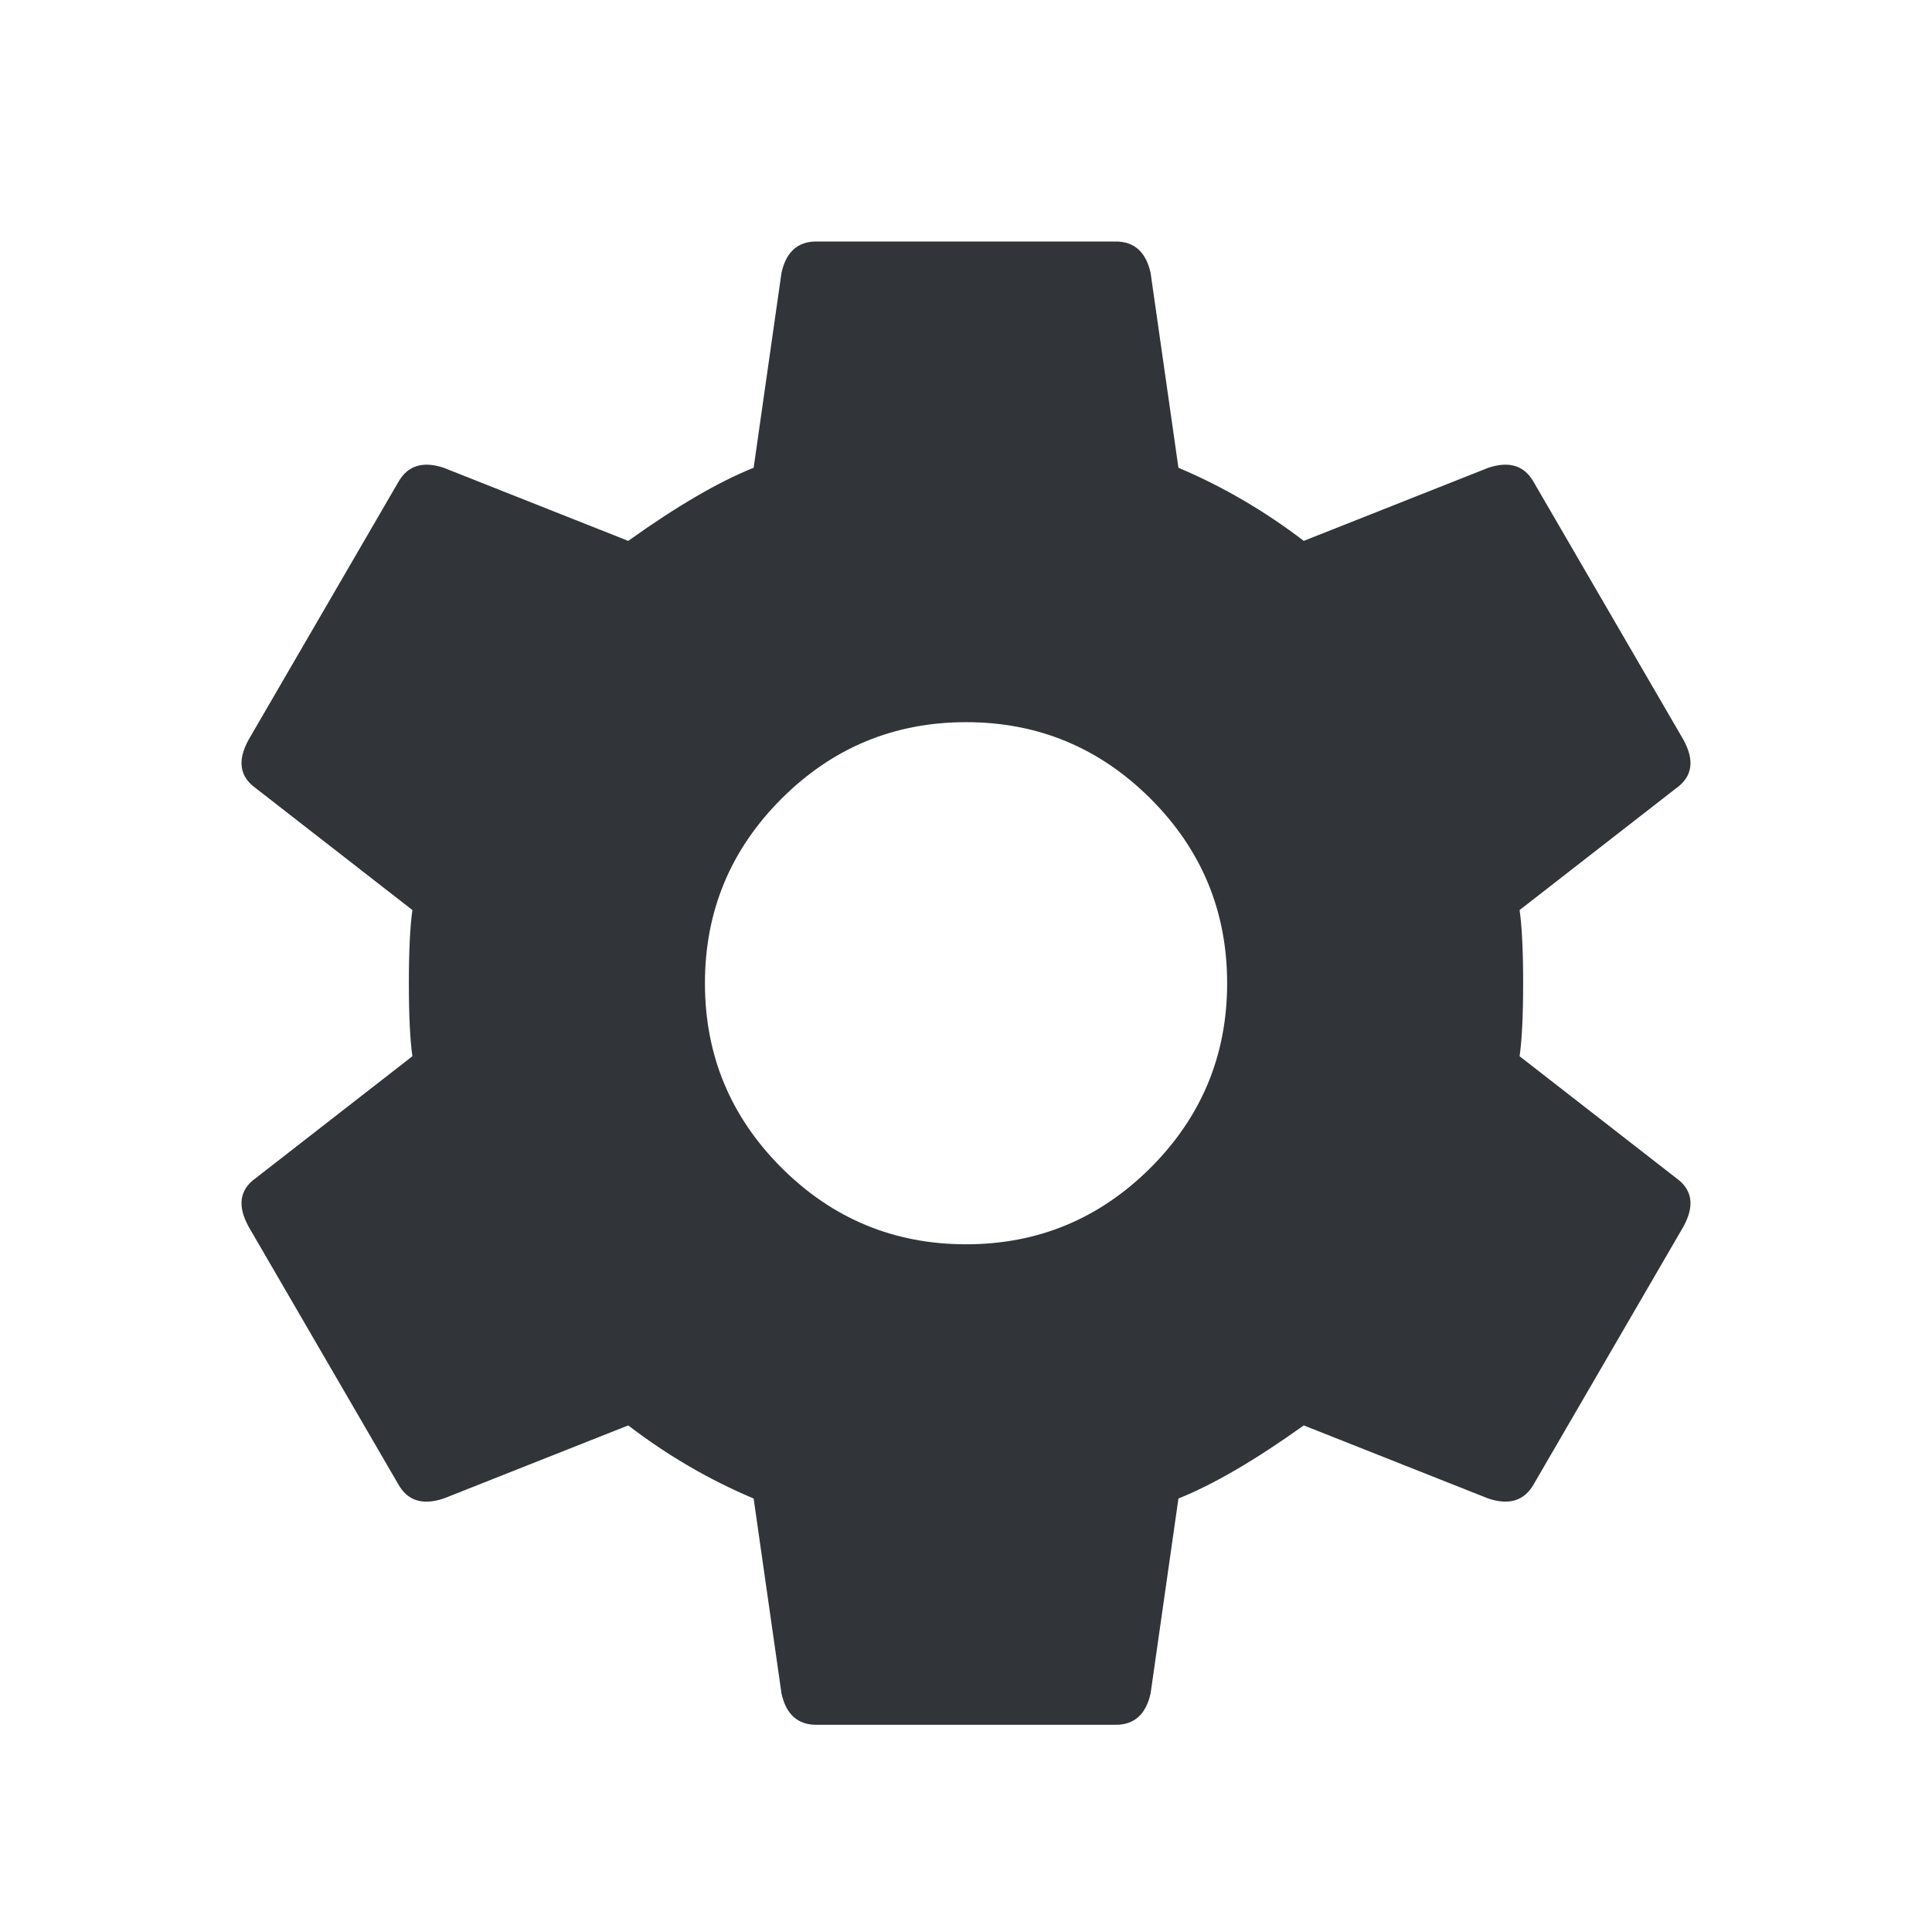 <svg width="24" height="24" viewBox="0 0 24 24" fill="none" xmlns="http://www.w3.org/2000/svg">
<path d="M12.001 15.457C12.894 15.457 13.658 15.14 14.293 14.506C14.927 13.872 15.244 13.108 15.244 12.214C15.244 11.32 14.927 10.556 14.293 9.922C13.658 9.288 12.894 8.971 12.001 8.971C11.107 8.971 10.343 9.288 9.708 9.922C9.074 10.556 8.757 11.32 8.757 12.214C8.757 13.108 9.074 13.872 9.708 14.506C10.343 15.14 11.107 15.457 12.001 15.457ZM18.877 13.121L20.823 14.635C21.025 14.779 21.054 14.981 20.91 15.241L19.05 18.442C18.934 18.643 18.747 18.701 18.488 18.615L16.196 17.707C15.591 18.139 15.072 18.442 14.639 18.615L14.293 21.037C14.235 21.297 14.09 21.426 13.86 21.426H10.14C9.91 21.426 9.765 21.297 9.708 21.037L9.362 18.615C8.813 18.384 8.294 18.082 7.804 17.707L5.512 18.615C5.252 18.702 5.065 18.644 4.95 18.442L3.09 15.241C2.946 14.981 2.975 14.779 3.177 14.635L5.123 13.121C5.094 12.919 5.079 12.617 5.079 12.213C5.079 11.81 5.094 11.507 5.123 11.305L3.177 9.791C2.975 9.647 2.946 9.445 3.09 9.186L4.95 5.985C5.066 5.783 5.253 5.725 5.512 5.811L7.804 6.719C8.409 6.287 8.928 5.984 9.362 5.811L9.708 3.389C9.765 3.13 9.91 3 10.14 3H13.86C14.09 3 14.235 3.13 14.293 3.389L14.639 5.811C15.187 6.042 15.706 6.345 16.196 6.719L18.488 5.811C18.748 5.725 18.935 5.783 19.05 5.985L20.91 9.186C21.054 9.445 21.025 9.647 20.823 9.791L18.877 11.305C18.906 11.507 18.921 11.81 18.921 12.213C18.921 12.617 18.906 12.919 18.877 13.121Z" fill="#313438"/>
</svg>
